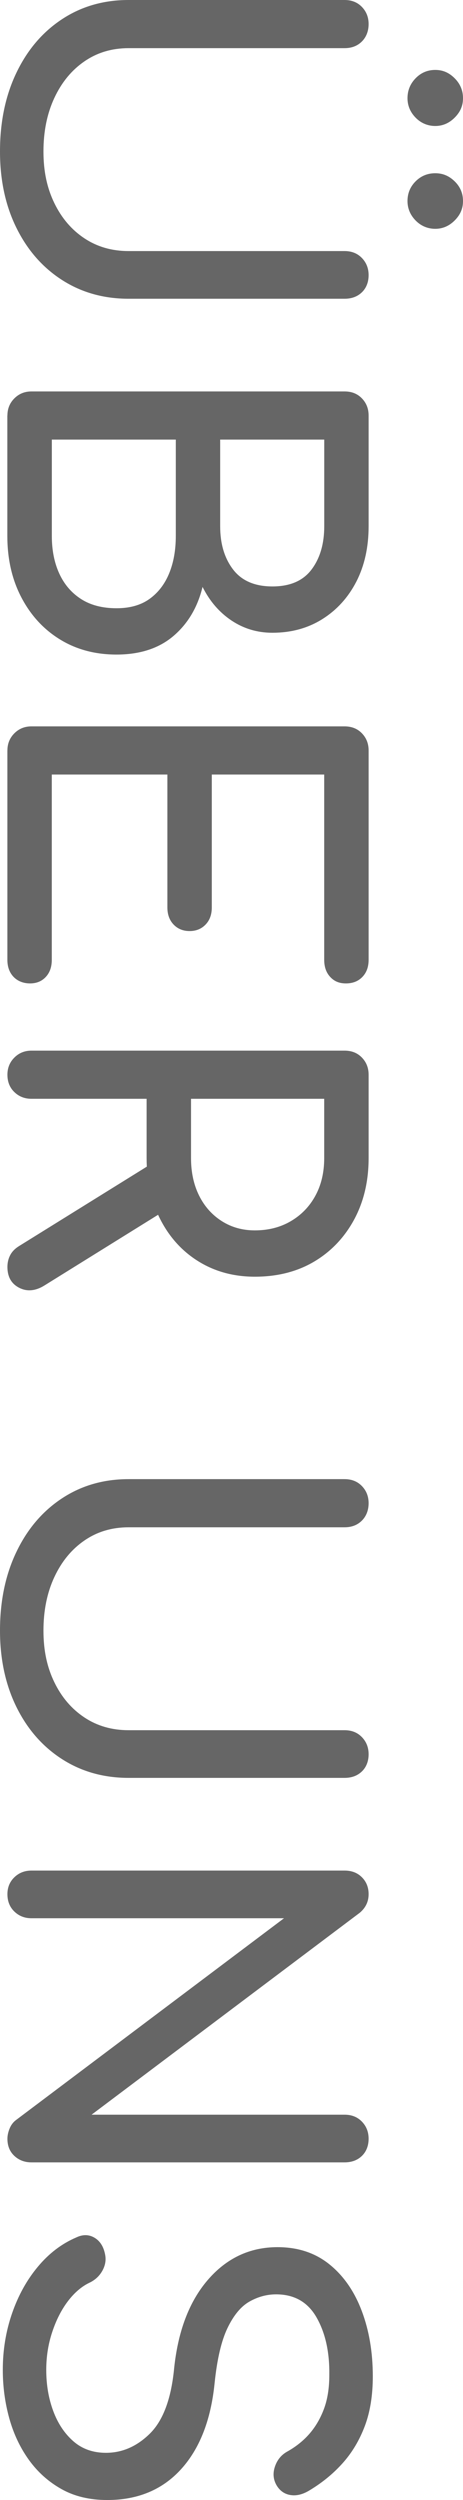 <?xml version="1.0" encoding="UTF-8"?>
<svg id="Layer_2" data-name="Layer 2" xmlns="http://www.w3.org/2000/svg" viewBox="0 0 116.12 626.04">
  <defs>
    <style>
      .cls-1 {
        opacity: .6;
      }
    </style>
  </defs>
  <g id="Layer_1-2" data-name="Layer 1">
    <g class="cls-1">
      <path d="m0,37.93c0-7.42,1.37-14,4.12-19.72,2.74-5.72,6.55-10.19,11.43-13.4C20.42,1.6,25.98,0,32.25,0h54.17c1.78,0,3.23.58,4.35,1.74,1.12,1.16,1.68,2.59,1.68,4.29s-.56,3.23-1.68,4.35c-1.12,1.12-2.57,1.68-4.35,1.68h-54.17c-4.18,0-7.87,1.1-11.08,3.31-3.21,2.2-5.72,5.26-7.54,9.16-1.82,3.9-2.73,8.37-2.73,13.4s.91,9.18,2.73,12.93c1.82,3.75,4.33,6.69,7.54,8.82,3.21,2.13,6.9,3.19,11.08,3.19h54.17c1.78,0,3.23.58,4.35,1.74,1.12,1.16,1.68,2.59,1.68,4.29s-.56,3.21-1.68,4.29c-1.12,1.08-2.57,1.62-4.35,1.62h-54.17c-6.26,0-11.83-1.57-16.7-4.7-4.87-3.13-8.68-7.48-11.43-13.05C1.37,51.5,0,45.12,0,37.93Zm102.2-13.34c0-1.93.68-3.6,2.03-4.99,1.35-1.39,3-2.09,4.93-2.09s3.48.7,4.87,2.09c1.39,1.39,2.09,3.05,2.09,4.99s-.7,3.48-2.09,4.87c-1.39,1.39-3.02,2.09-4.87,2.09s-3.58-.7-4.93-2.09c-1.35-1.39-2.03-3.02-2.03-4.87Zm0,25.75c0-1.93.68-3.58,2.03-4.93,1.35-1.35,3-2.03,4.93-2.03s3.48.68,4.87,2.03c1.39,1.35,2.09,3,2.09,4.93s-.7,3.48-2.09,4.87c-1.39,1.39-3.02,2.09-4.87,2.09s-3.58-.7-4.93-2.09c-1.35-1.39-2.03-3.02-2.03-4.87Z"/>
      <path d="m1.86,104.05c0-1.7.58-3.13,1.74-4.29,1.16-1.16,2.59-1.74,4.29-1.74h78.53c1.78,0,3.23.58,4.35,1.74,1.12,1.16,1.68,2.59,1.68,4.29v27.72c0,5.26-1.03,9.88-3.07,13.86-2.05,3.98-4.89,7.11-8.53,9.4-3.64,2.28-7.81,3.42-12.53,3.42-3.79,0-7.21-1.03-10.27-3.07-3.06-2.05-5.47-4.85-7.25-8.41-1.24,5.1-3.67,9.2-7.31,12.3-3.64,3.09-8.39,4.64-14.27,4.64-5.34,0-10.05-1.26-14.15-3.77-4.1-2.51-7.33-6.01-9.69-10.5-2.36-4.49-3.54-9.63-3.54-15.43v-30.16Zm11.14,6.03v24.13c0,3.56.62,6.69,1.86,9.4,1.24,2.71,3.05,4.83,5.45,6.38,2.4,1.55,5.37,2.32,8.93,2.32,3.32,0,6.07-.77,8.24-2.32,2.16-1.55,3.81-3.67,4.93-6.38,1.12-2.71,1.68-5.84,1.68-9.4v-24.13H12.99Zm42.22,0v21.69c0,4.41,1.08,8.02,3.25,10.85,2.16,2.82,5.45,4.23,9.86,4.23s7.67-1.41,9.8-4.23c2.13-2.82,3.19-6.44,3.19-10.85v-21.69h-26.1Z"/>
      <path d="m1.86,187.92c0-1.7.58-3.13,1.74-4.29,1.16-1.16,2.59-1.74,4.29-1.74h78.53c1.78,0,3.23.58,4.35,1.74,1.12,1.16,1.68,2.59,1.68,4.29v52.43c0,1.78-.52,3.21-1.57,4.29-1.04,1.08-2.42,1.62-4.12,1.62s-2.94-.54-3.94-1.62c-1.01-1.08-1.51-2.51-1.51-4.29v-46.4h-28.19v33.29c0,1.78-.52,3.21-1.57,4.29-1.04,1.08-2.38,1.62-4,1.62s-2.96-.54-4-1.62c-1.04-1.08-1.57-2.51-1.57-4.29v-33.29H12.99v46.4c0,1.78-.5,3.21-1.51,4.29-1.01,1.08-2.32,1.62-3.94,1.62s-3.07-.54-4.12-1.62c-1.04-1.08-1.57-2.51-1.57-4.29v-52.43Z"/>
      <path d="m1.86,269.12c0-1.7.58-3.13,1.74-4.29,1.16-1.16,2.59-1.74,4.29-1.74h78.53c1.78,0,3.23.58,4.35,1.74,1.12,1.16,1.68,2.59,1.68,4.29v20.88c0,5.8-1.22,10.94-3.65,15.43-2.44,4.48-5.78,7.98-10.03,10.5-4.25,2.51-9.2,3.77-14.85,3.77-5.26,0-9.94-1.26-14.04-3.77-4.1-2.51-7.31-6.01-9.63-10.5-2.32-4.49-3.48-9.63-3.48-15.43v-14.85H7.89c-1.7,0-3.13-.56-4.29-1.68-1.16-1.12-1.74-2.57-1.74-4.35Zm0,48.14c0-1.08.23-2.07.7-2.96.46-.89,1.2-1.64,2.2-2.26l33.64-20.88,3.36,11.72-30.62,19.02c-2.24,1.39-4.35,1.58-6.32.58-1.97-1.01-2.96-2.75-2.96-5.22Zm46.05-42.11v14.85c0,3.56.68,6.69,2.03,9.4,1.35,2.71,3.25,4.83,5.68,6.38,2.44,1.55,5.2,2.32,8.29,2.32,3.4,0,6.42-.77,9.05-2.32,2.63-1.55,4.68-3.67,6.15-6.38,1.47-2.71,2.2-5.84,2.2-9.4v-14.85h-33.41Z"/>
      <path d="m0,408.32c0-7.42,1.37-14,4.12-19.72,2.74-5.72,6.55-10.19,11.43-13.4,4.87-3.21,10.44-4.81,16.7-4.81h54.17c1.78,0,3.23.58,4.35,1.74,1.12,1.16,1.68,2.59,1.68,4.29s-.56,3.23-1.68,4.35c-1.12,1.12-2.57,1.68-4.35,1.68h-54.17c-4.18,0-7.87,1.1-11.08,3.31-3.21,2.2-5.72,5.26-7.54,9.16-1.82,3.9-2.73,8.37-2.73,13.4s.91,9.18,2.73,12.93c1.82,3.75,4.33,6.69,7.54,8.82,3.21,2.13,6.9,3.19,11.08,3.19h54.17c1.78,0,3.23.58,4.35,1.74,1.12,1.16,1.68,2.59,1.68,4.29s-.56,3.21-1.68,4.29c-1.12,1.08-2.57,1.62-4.35,1.62h-54.17c-6.26,0-11.83-1.57-16.7-4.7-4.87-3.13-8.68-7.48-11.43-13.05-2.74-5.57-4.12-11.95-4.12-19.14Z"/>
      <path d="m1.86,474.32c0-1.7.58-3.11,1.74-4.23,1.16-1.12,2.59-1.68,4.29-1.68h78.53c1.78,0,3.23.56,4.35,1.68s1.68,2.53,1.68,4.23c0,1.86-.74,3.4-2.2,4.64l-67.28,50.58h63.45c1.78,0,3.23.58,4.35,1.74,1.12,1.16,1.68,2.59,1.68,4.29s-.56,3.21-1.68,4.29c-1.12,1.08-2.57,1.62-4.35,1.62H7.89c-1.7,0-3.13-.54-4.29-1.62-1.16-1.08-1.74-2.51-1.74-4.29,0-.77.17-1.61.52-2.49.35-.89.87-1.61,1.57-2.15l67.28-50.58H7.89c-1.7,0-3.13-.56-4.29-1.68-1.16-1.12-1.74-2.57-1.74-4.35Z"/>
      <path d="m.7,593.45c0-4.95.77-9.67,2.32-14.15,1.55-4.49,3.71-8.39,6.5-11.72,2.78-3.33,5.99-5.76,9.63-7.31,1.62-.77,3.13-.75,4.52.06,1.39.81,2.28,2.18,2.67,4.12.31,1.39.1,2.76-.64,4.12-.74,1.35-1.84,2.38-3.31,3.07-1.93.93-3.71,2.45-5.34,4.58-1.62,2.13-2.94,4.7-3.94,7.71-1.01,3.02-1.51,6.19-1.51,9.51,0,3.71.58,7.13,1.74,10.27,1.16,3.13,2.84,5.66,5.05,7.6,2.2,1.93,4.93,2.9,8.18,2.9,4.1,0,7.77-1.61,11.02-4.81,3.25-3.21,5.26-8.49,6.03-15.83.93-9.59,3.75-17.13,8.47-22.62,4.72-5.49,10.56-8.24,17.52-8.24,5.1,0,9.43,1.43,12.99,4.29,3.56,2.86,6.26,6.75,8.12,11.66,1.86,4.91,2.78,10.38,2.78,16.41,0,4.72-.66,8.83-1.97,12.35-1.32,3.52-3.13,6.59-5.45,9.22-2.32,2.63-5.07,4.91-8.24,6.84-1.7,1.08-3.31,1.53-4.81,1.33-1.51-.19-2.69-.95-3.54-2.26-.93-1.47-1.12-3.06-.58-4.76.54-1.7,1.55-2.98,3.02-3.83,2.24-1.24,4.14-2.75,5.68-4.52,1.55-1.78,2.76-3.87,3.65-6.26.89-2.4,1.33-5.22,1.33-8.47.08-5.72-.99-10.52-3.19-14.38-2.2-3.87-5.59-5.8-10.15-5.8-2.32,0-4.54.6-6.67,1.8-2.13,1.2-3.96,3.4-5.51,6.61-1.55,3.21-2.63,7.83-3.25,13.86-.93,9.2-3.73,16.37-8.41,21.52-4.68,5.14-10.85,7.71-18.5,7.71-4.41,0-8.24-.91-11.48-2.73-3.25-1.82-5.97-4.25-8.18-7.31-2.2-3.06-3.85-6.54-4.93-10.44-1.08-3.91-1.62-7.95-1.62-12.12Z"/>
    </g>
  </g>
</svg>